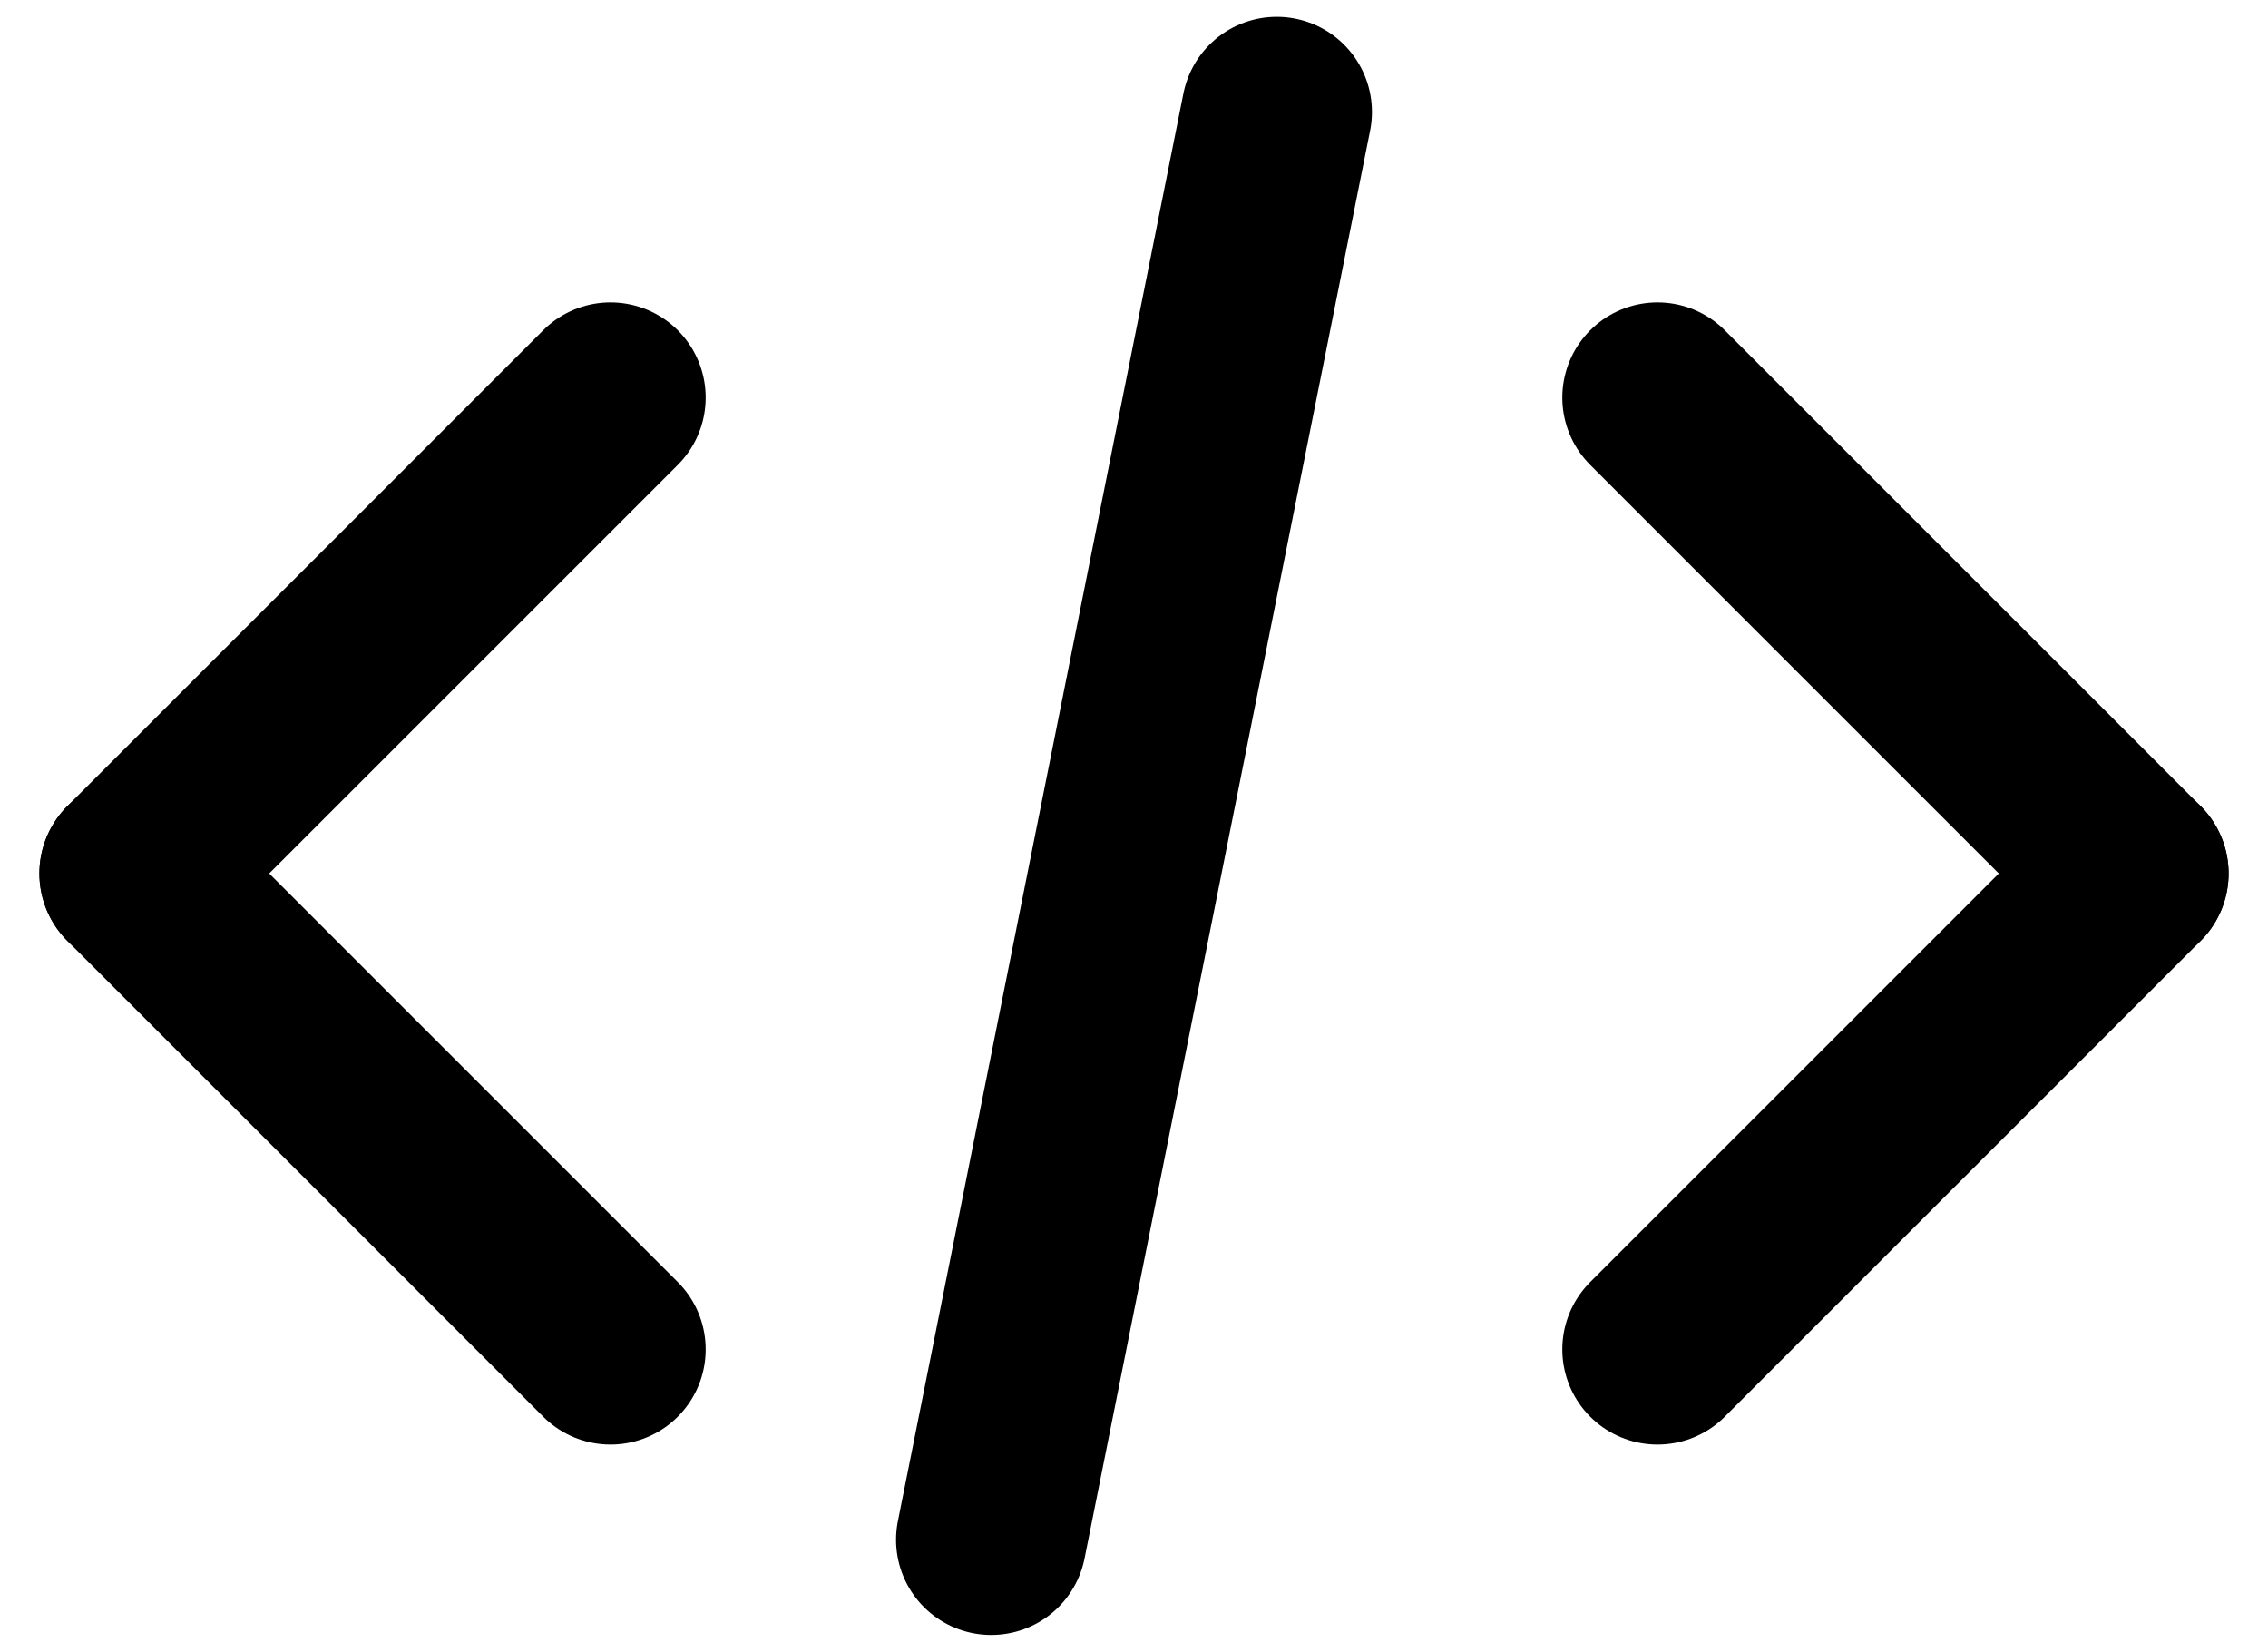 <svg xmlns="http://www.w3.org/2000/svg" width="23.828" height="17.353" viewBox="0 0 23.828 17.353">
  <g id="WYG" transform="translate(1.414 1.177)">
    <line id="l21" y1="15" x2="3" transform="translate(9)" fill="none" stroke="currentColor" stroke-linecap="round" stroke-width="2"/>
    <line id="l22" y1="5" x2="5" transform="translate(16 8)" fill="none" stroke="currentColor" stroke-linecap="round" stroke-width="2"/>
    <line id="l25" x1="5" y1="5" transform="translate(0 8)" fill="none" stroke="currentColor" stroke-linecap="round" stroke-width="2"/>
    <line id="l23" x2="5" y2="5" transform="translate(16 3)" fill="none" stroke="currentColor" stroke-linecap="round" stroke-width="2"/>
    <line id="l24" x1="5" y2="5" transform="translate(0 3)" fill="none" stroke="currentColor" stroke-linecap="round" stroke-width="2"/>
  </g>
</svg>
